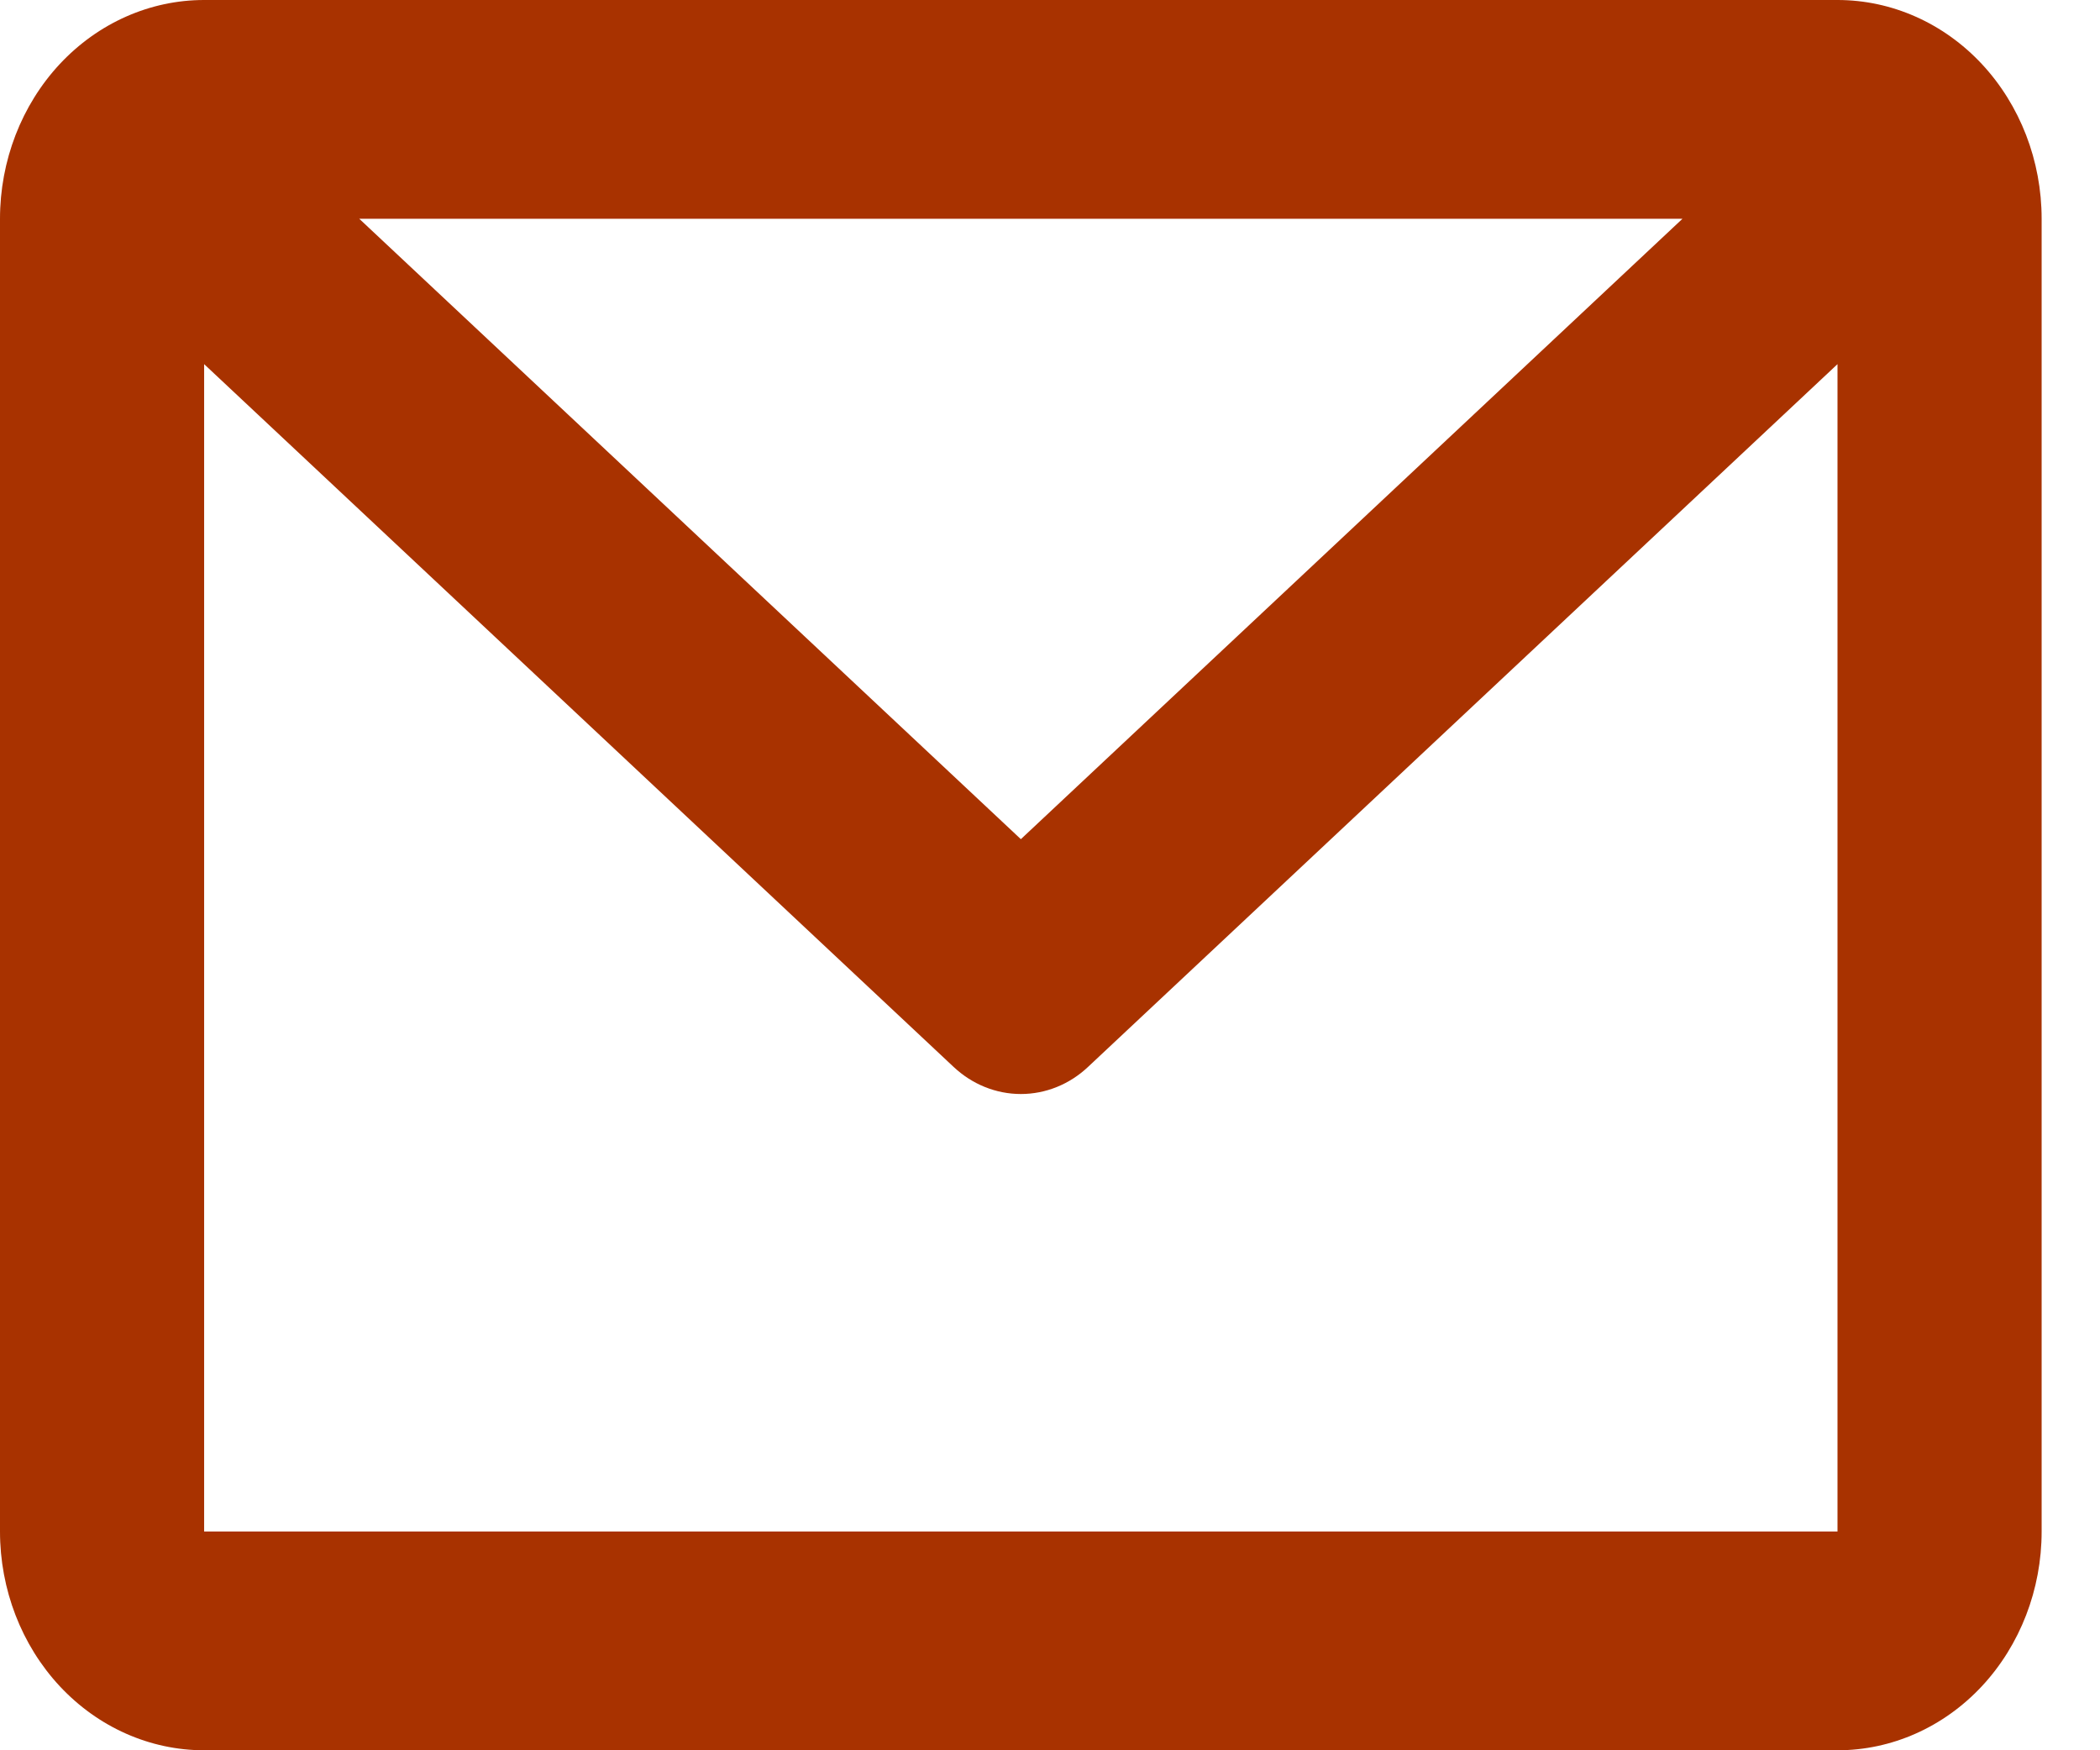 <svg width="24" height="20" viewBox="0 0 24 20" fill="none" xmlns="http://www.w3.org/2000/svg">
<path d="M0 2.5C0 1.837 0.246 1.201 0.683 0.732C1.121 0.263 1.714 0 2.333 0H21C21.619 0 22.212 0.263 22.65 0.732C23.087 1.201 23.333 1.837 23.333 2.5V17.5C23.333 18.163 23.087 18.799 22.65 19.268C22.212 19.737 21.619 20 21 20H2.333C1.714 20 1.121 19.737 0.683 19.268C0.246 18.799 0 18.163 0 17.5V2.5ZM4.106 2.5L11.667 9.589L19.228 2.5H4.106ZM21 4.161L12.435 12.191C12.223 12.391 11.95 12.501 11.667 12.501C11.384 12.501 11.111 12.391 10.898 12.191L2.333 4.161V17.5H21V4.161Z" fill="#A83200"/>
</svg>
